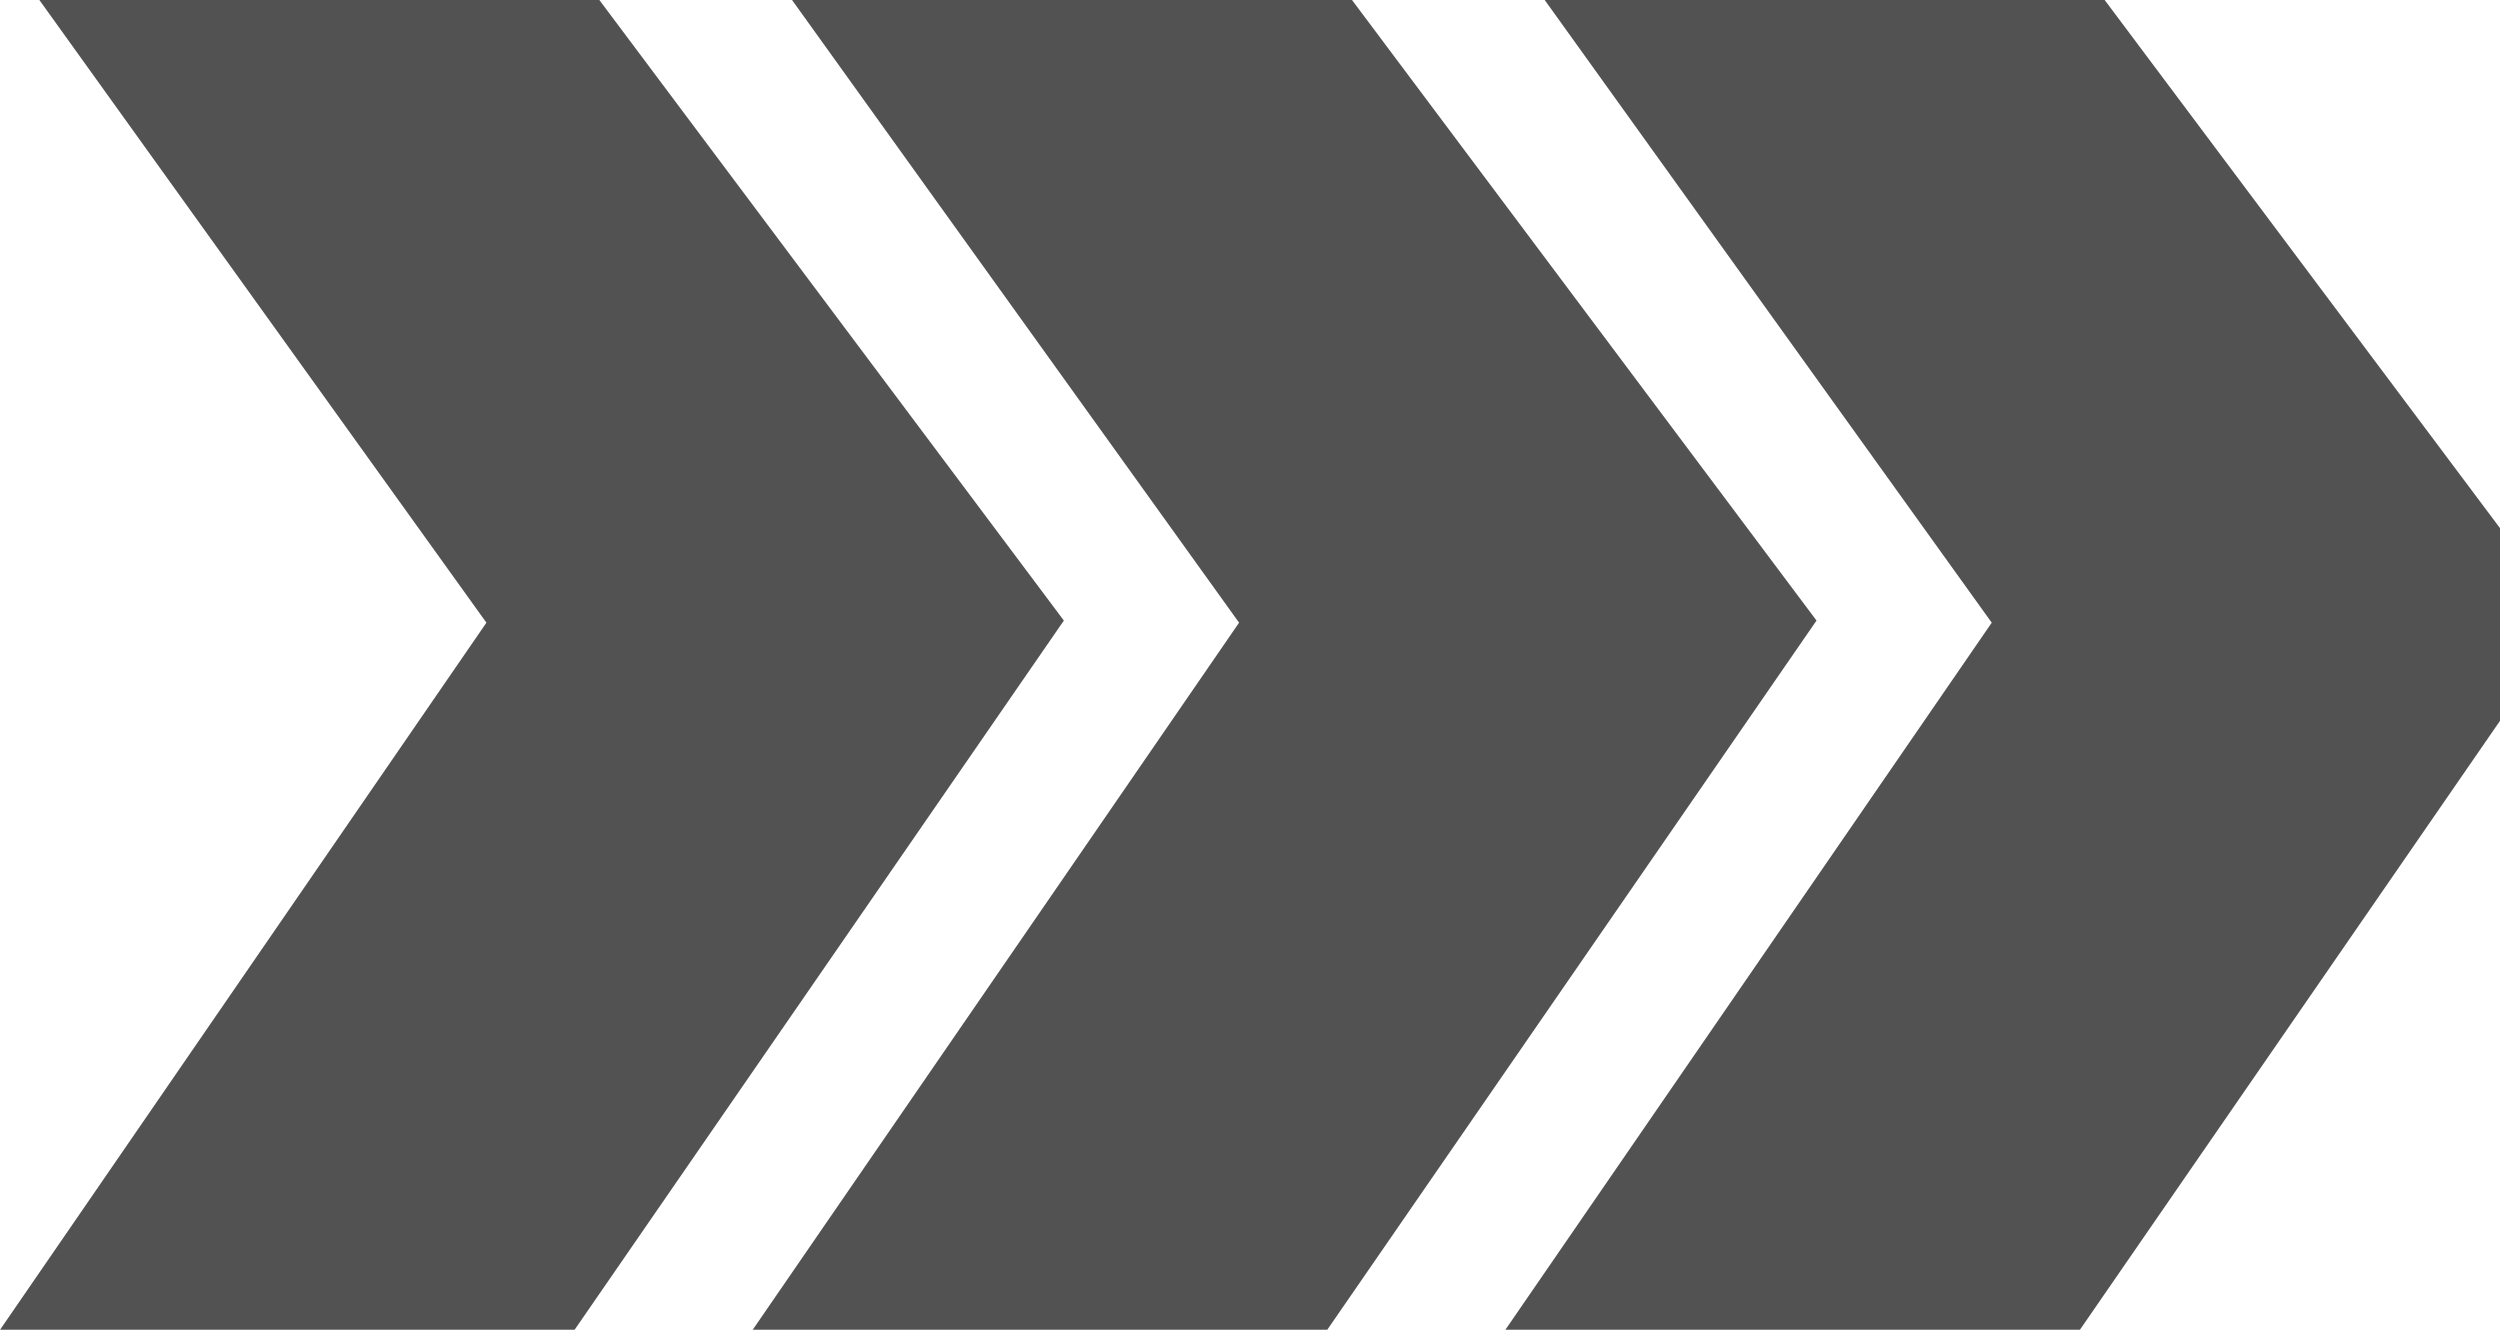 <svg id="slider-arrow-bg" xmlns="http://www.w3.org/2000/svg" width="940" height="500" viewBox="0 0 940 500">
  <defs>
    <style>
      .cls-1 {
        fill: #525252;
        fill-rule: evenodd;
      }
    </style>
  </defs>
  <path id="_1" data-name="1" class="cls-1" d="M994.808,937.009H1205.36l174.65,233.321-183.96,266.66H980.016l182.874-265.86L994.808,937.009h0Z" transform="translate(-980 -937)"/>
  <path id="_2" data-name="2" class="cls-1" d="M1277.81,937.009h210.55l174.65,233.321-183.96,266.66H1263.02l182.87-265.86L1277.81,937.009h0Z" transform="translate(-980 -937)"/>
  <path id="_3" data-name="3" class="cls-1" d="M1560.81,937.009h210.55l174.65,233.321-183.96,266.66H1546.02l182.87-265.86L1560.81,937.009h0Z" transform="translate(-980 -937)"/>
</svg>
